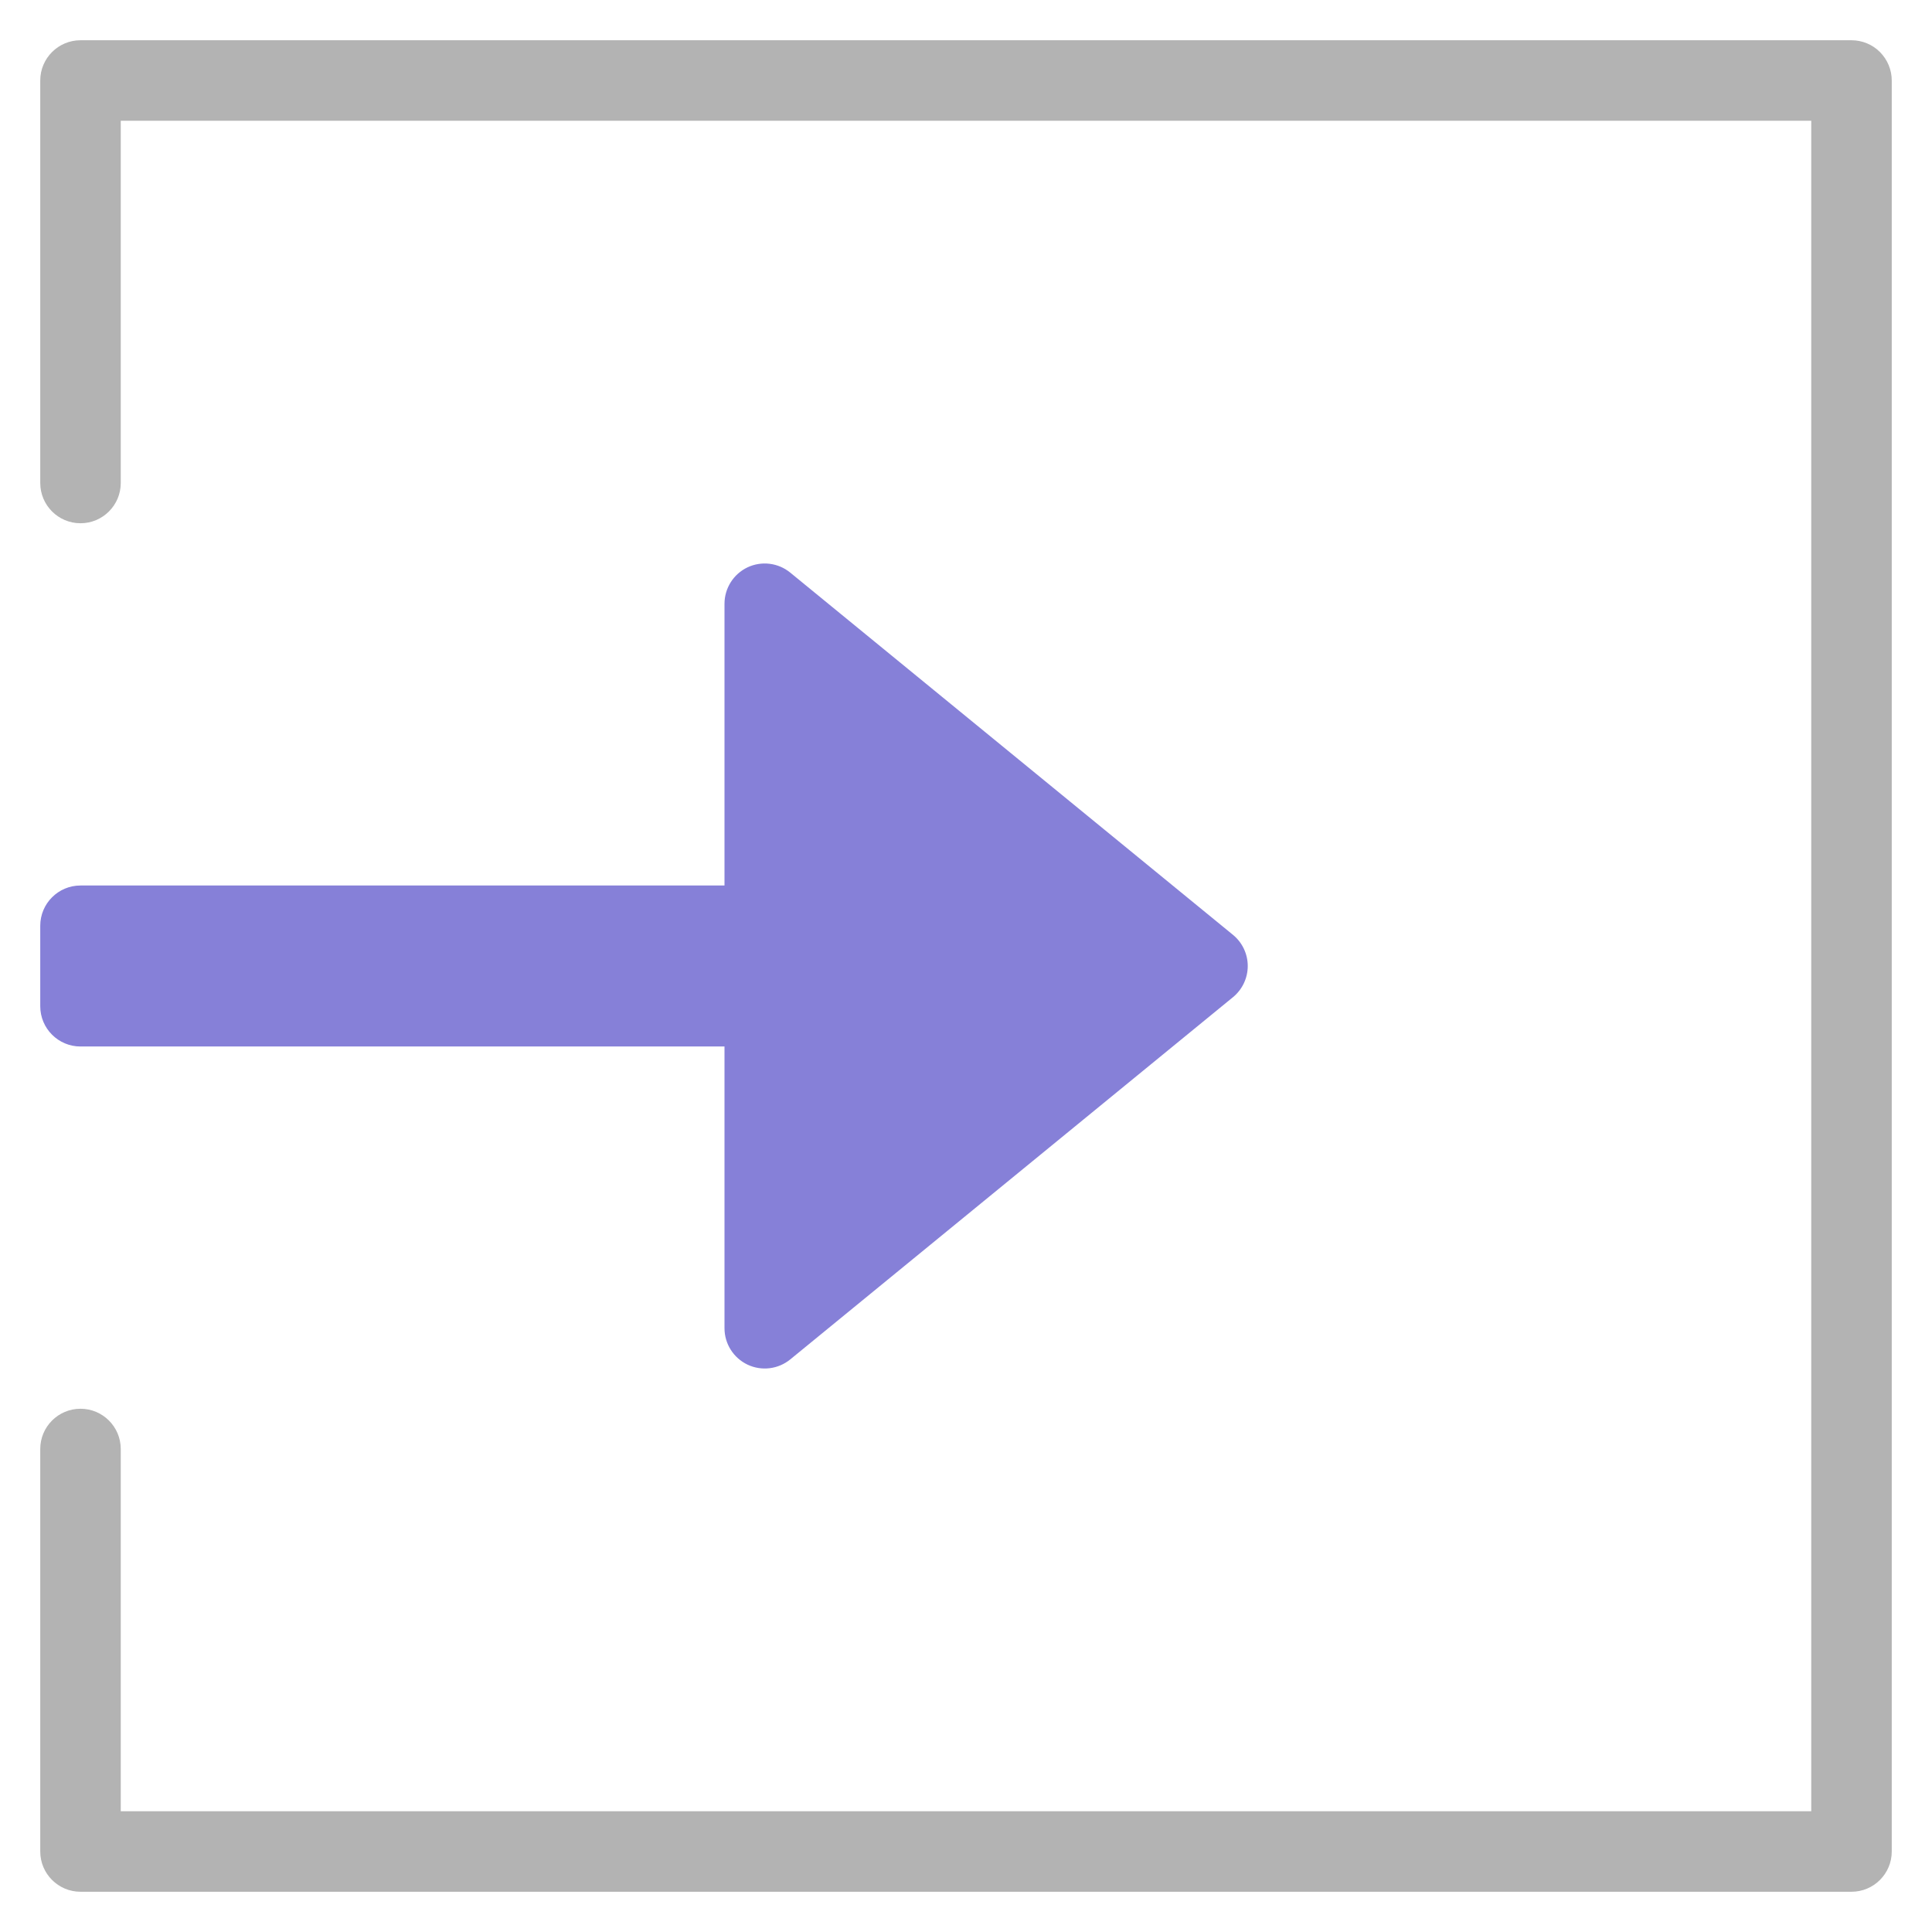 <?xml version="1.0" encoding="utf-8"?>
<!-- Generator: Adobe Illustrator 19.2.1, SVG Export Plug-In . SVG Version: 6.00 Build 0)  -->
<!DOCTYPE svg PUBLIC "-//W3C//DTD SVG 1.1//EN" "http://www.w3.org/Graphics/SVG/1.1/DTD/svg11.dtd">
<svg version="1.1" id="Layer_1" xmlns="http://www.w3.org/2000/svg" xmlns:xlink="http://www.w3.org/1999/xlink" x="0px" y="0px"
	 width="48px" height="48px" viewBox="0 0 48 48" enable-background="new 0 0 48 48" xml:space="preserve">
<path fill="#B3B3B3" d="M46,47H2c-0.552,0-1-0.448-1-1V36c0-0.552,0.448-1,1-1s1,0.448,1,1v9h42l0-42H3v9c0,0.552-0.448,1-1,1
	s-1-0.448-1-1V2c0-0.552,0.448-1,1-1h44c0.265,0,0.52,0.105,0.707,0.293S47,1.735,47,2l0,44C47,46.552,46.552,47,46,47z"/>
<path fill="#8680D8" d="M30.633,23.226l-11-9c-0.3-0.245-0.713-0.295-1.062-0.13C18.223,14.262,18,14.614,18,15v7H2
	c-0.552,0-1,0.448-1,1v2c0,0.552,0.448,1,1,1h16v7c0,0.386,0.223,0.738,0.572,0.904c0.349,0.165,0.762,0.115,1.062-0.13l11-9
	C30.865,24.584,31,24.3,31,24S30.865,23.416,30.633,23.226z"/>
</svg>
